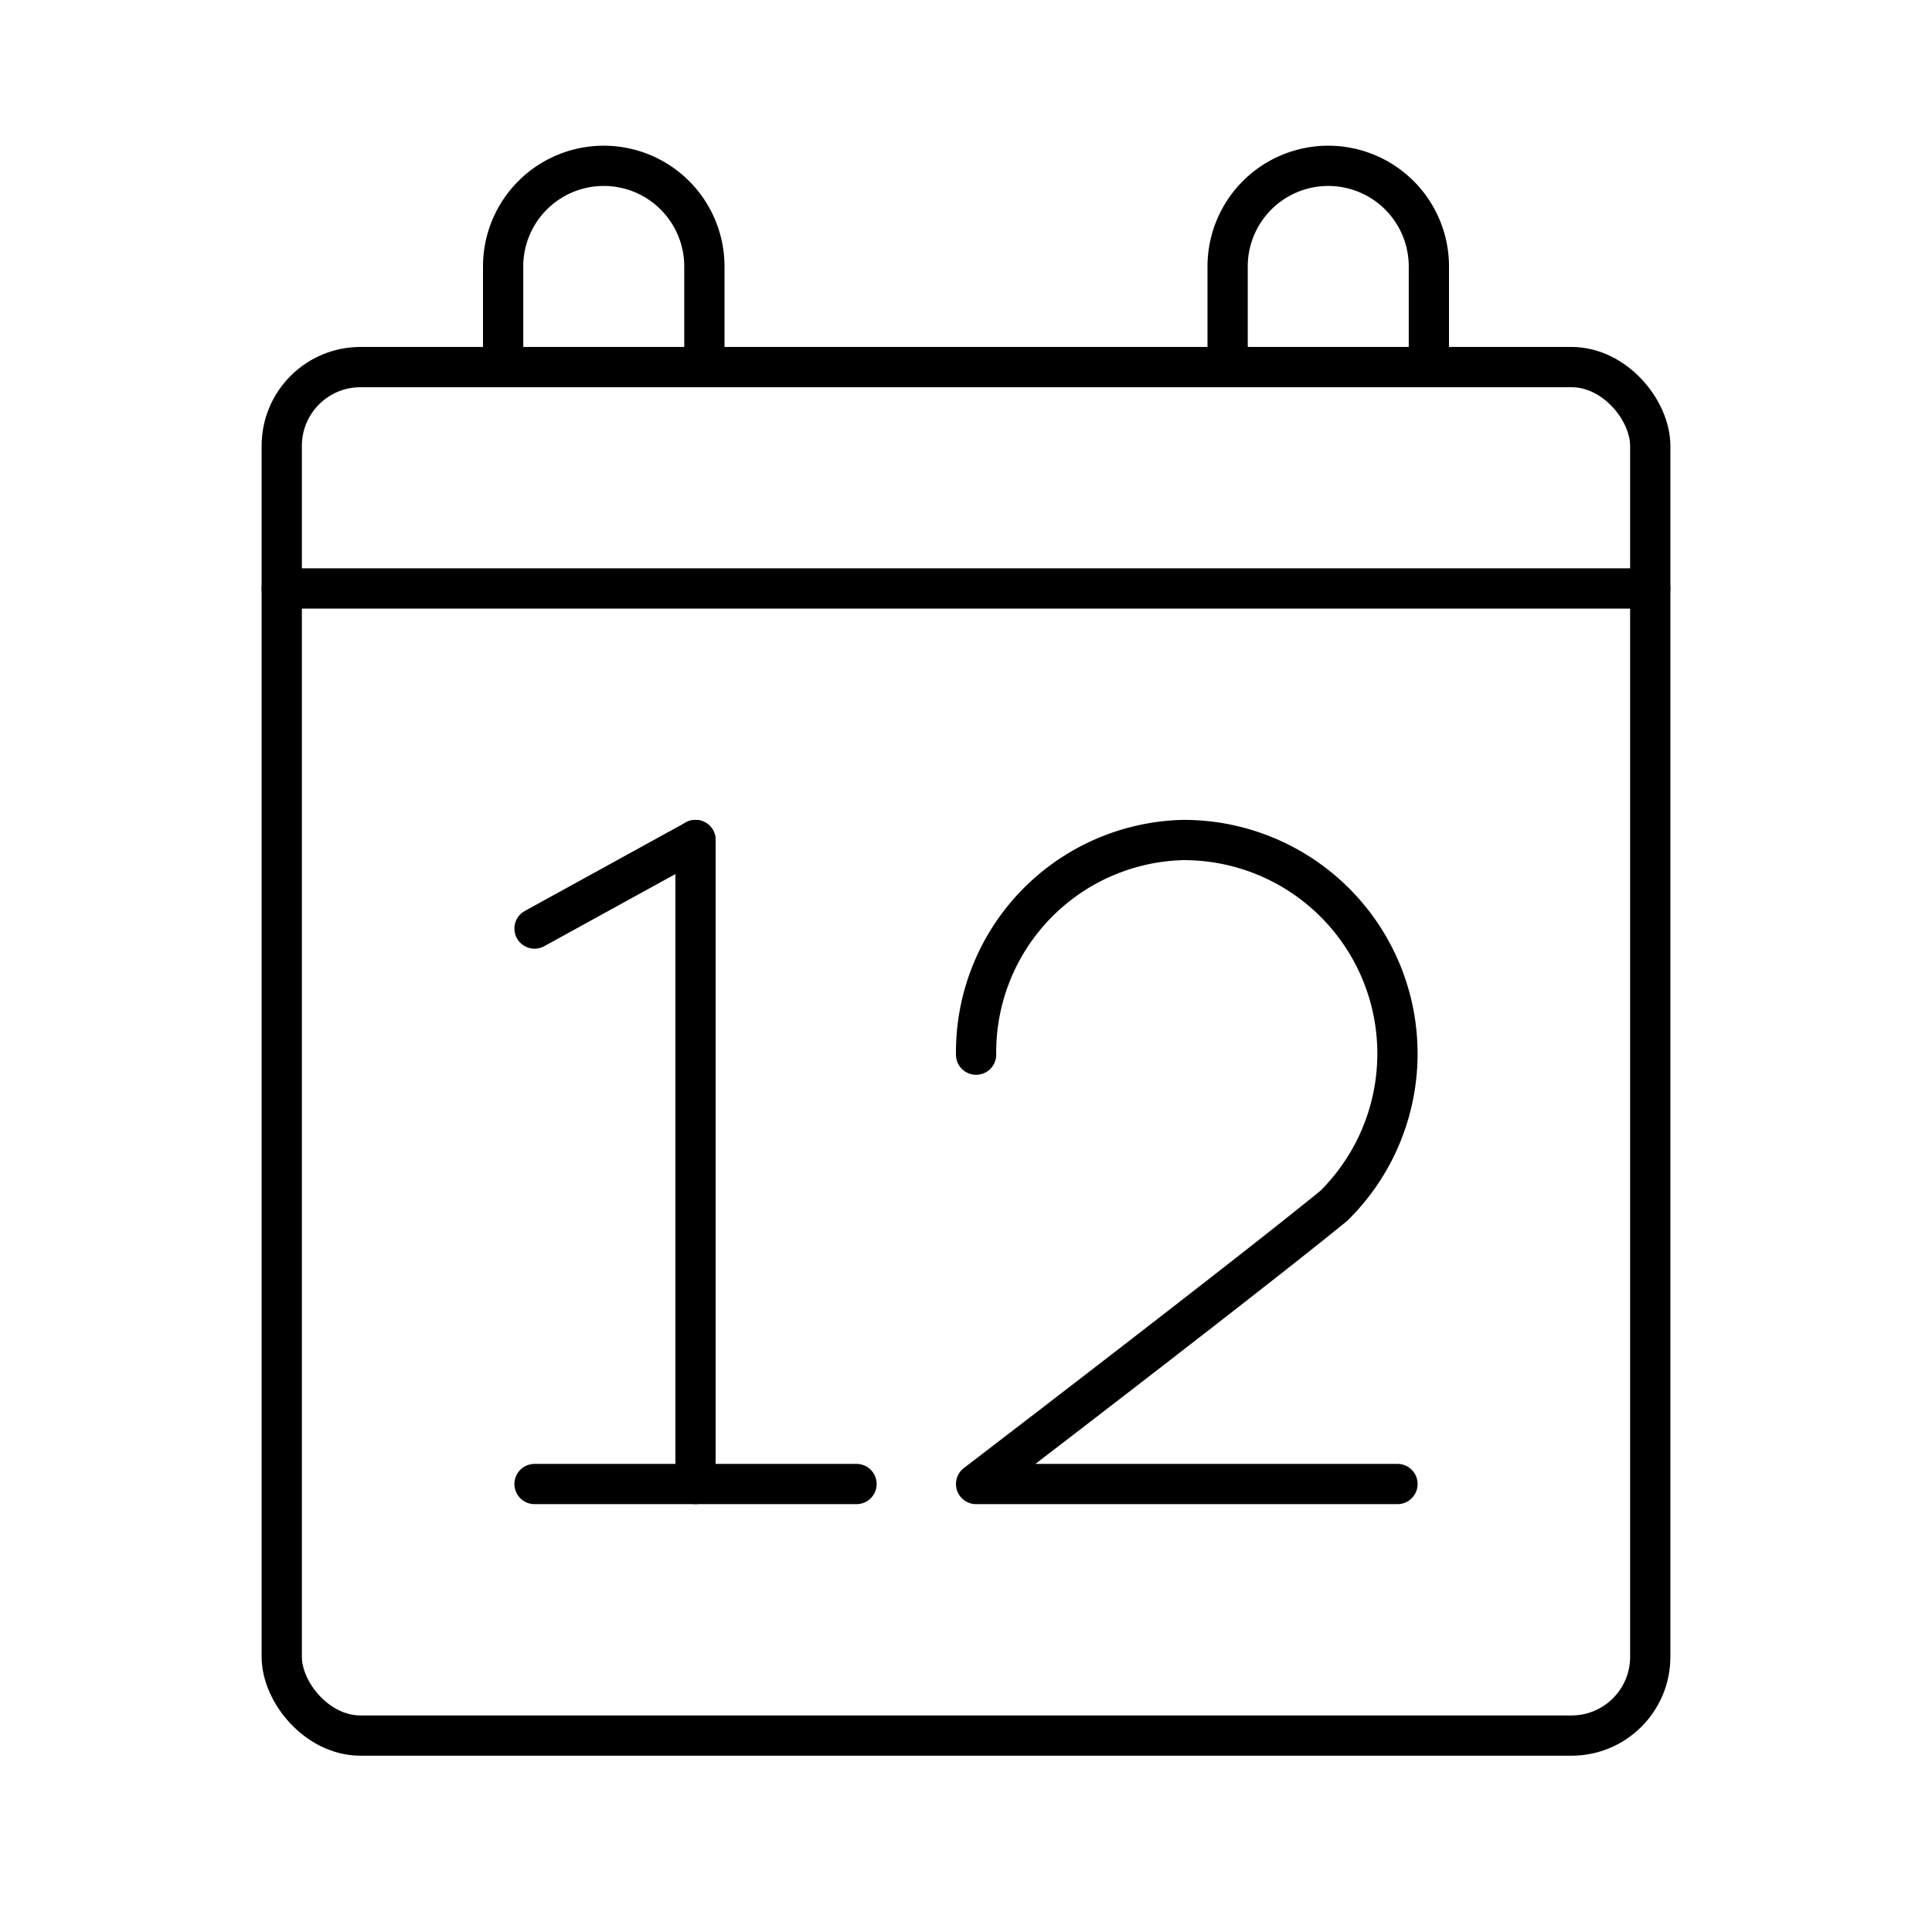 <svg viewBox="0 0 48 48" xmlns="http://www.w3.org/2000/svg"><g fill="none" stroke="#000" stroke-linecap="round" stroke-linejoin="round"><path d="m24.251 26.203a5.272 5.272 0 0 1 5.136-5.333 5.308 5.308 0 0 1 3.753 9.086c-2.173 1.778-8.889 6.914-8.889 6.914h10.469"/><path d="m13.28 36.87h8"/><path d="m13.28 23.07 4-2.2"/><path d="m17.28 20.87v16"/><rect height="34" rx="1.956" width="34" x="7" y="9.12"/><path d="m7 14.62h34"/><path d="m12.5 9.12v-2.5a2.5 2.5 0 0 1 2.5-2.5 2.5 2.5 0 0 1 2.5 2.5v2.5"/><path d="m30.5 9.12v-2.5a2.5 2.5 0 0 1 2.5-2.5 2.5 2.5 0 0 1 2.5 2.5v2.5"/></g></svg>
